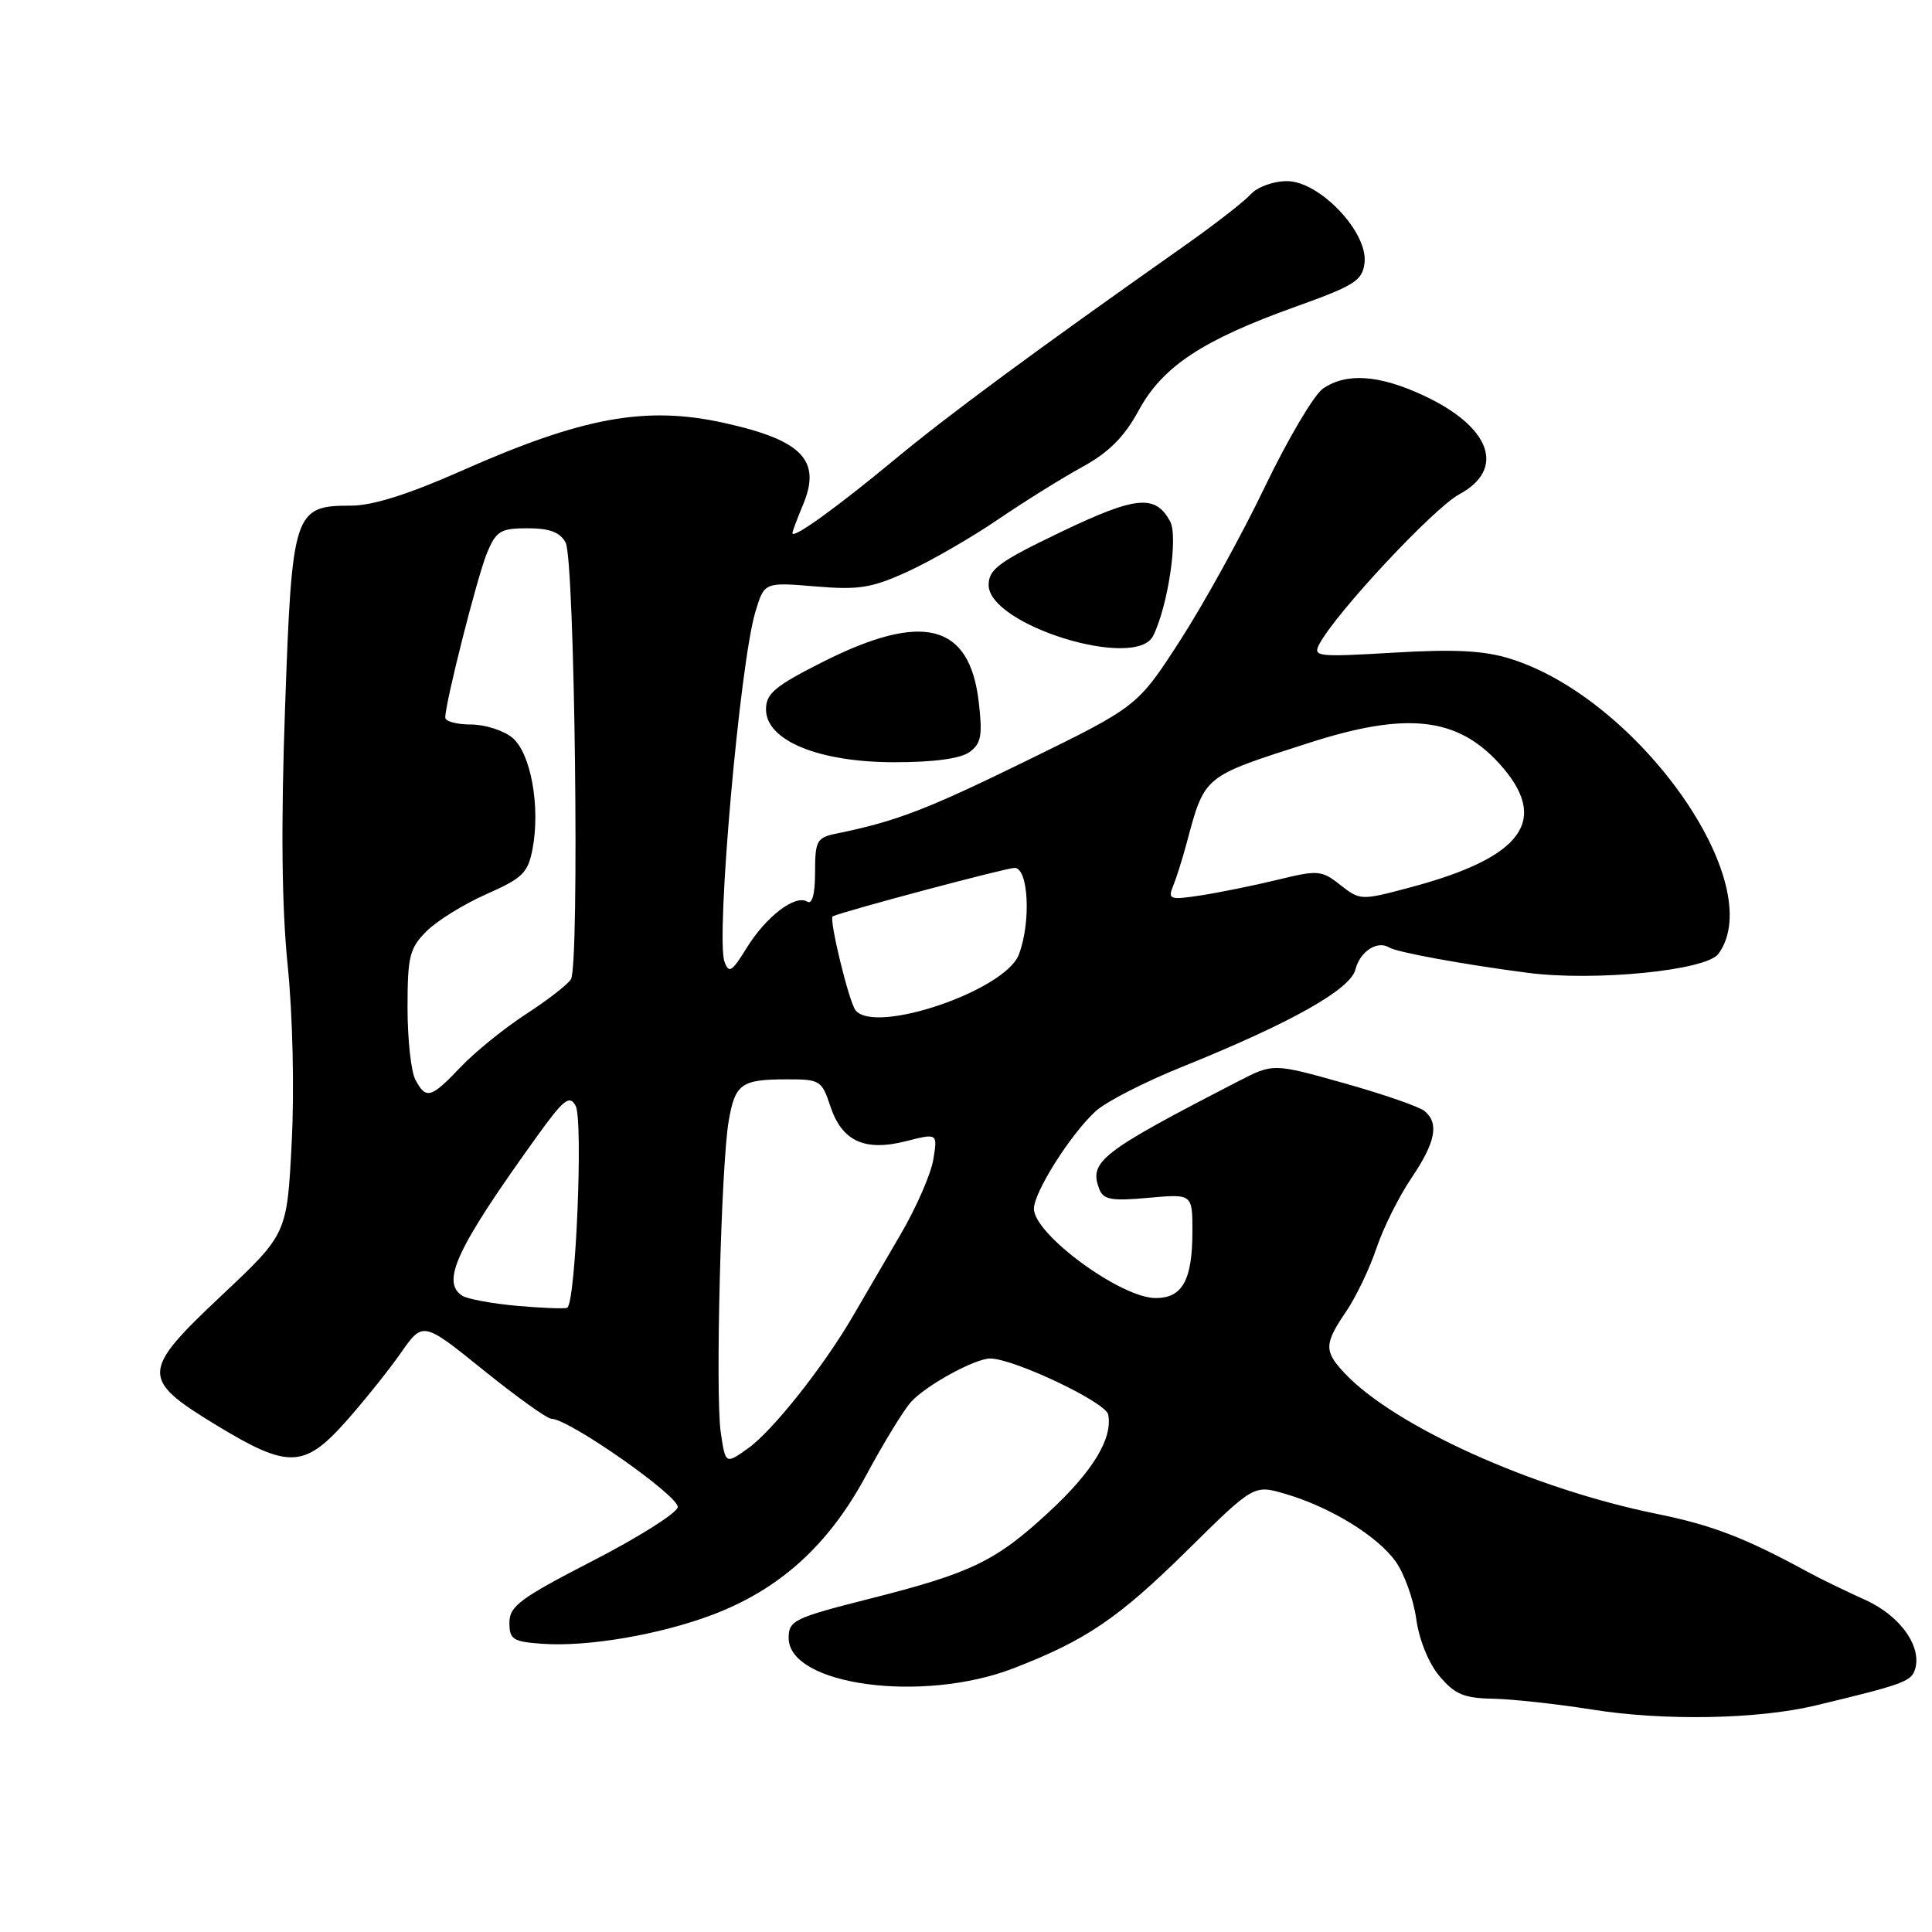 <?xml version="1.0" encoding="UTF-8" standalone="no"?>
<!DOCTYPE svg PUBLIC "-//W3C//DTD SVG 1.1//EN" "http://www.w3.org/Graphics/SVG/1.1/DTD/svg11.dtd" >
<svg xmlns="http://www.w3.org/2000/svg" xmlns:xlink="http://www.w3.org/1999/xlink" version="1.1" viewBox="0 0 256 256">
 <g >
 <path fill="currentColor"
d=" M 240.50 226.00 C 251.67 223.33 253.13 222.83 253.67 221.43 C 254.84 218.38 251.90 214.13 247.14 211.99 C 244.59 210.84 241.15 209.17 239.50 208.27 C 231.27 203.78 226.83 202.07 219.50 200.59 C 203.06 197.25 184.69 188.95 178.11 181.89 C 175.43 179.01 175.46 178.07 178.37 173.78 C 179.68 171.86 181.48 168.09 182.39 165.39 C 183.29 162.70 185.38 158.52 187.02 156.10 C 190.23 151.35 190.72 148.84 188.75 147.21 C 188.06 146.64 183.27 144.98 178.11 143.53 C 168.71 140.89 168.71 140.89 164.11 143.26 C 145.83 152.69 144.26 153.90 145.66 157.55 C 146.20 158.97 147.27 159.16 152.15 158.72 C 158.00 158.19 158.00 158.19 158.00 163.16 C 158.00 169.61 156.68 172.00 153.14 172.00 C 148.51 172.00 137.00 163.55 137.00 160.16 C 137.00 157.97 141.87 150.27 145.18 147.24 C 146.53 146.00 151.66 143.37 156.57 141.39 C 170.99 135.58 178.93 131.12 179.60 128.47 C 180.20 126.07 182.50 124.57 184.08 125.55 C 185.11 126.18 193.82 127.78 202.40 128.90 C 211.32 130.06 226.09 128.60 227.70 126.39 C 234.45 117.16 217.13 92.59 200.13 87.29 C 196.66 86.20 192.79 86.00 184.68 86.48 C 174.46 87.08 173.92 87.02 174.84 85.31 C 177.10 81.10 189.98 67.33 193.34 65.51 C 199.57 62.16 197.55 56.56 188.62 52.40 C 182.71 49.65 178.36 49.36 175.28 51.51 C 174.09 52.35 170.63 58.21 167.58 64.55 C 164.54 70.89 159.50 80.02 156.39 84.84 C 150.73 93.60 150.73 93.60 136.11 100.76 C 122.75 107.30 118.78 108.83 110.75 110.47 C 108.24 110.99 108.00 111.43 108.00 115.58 C 108.00 118.48 107.62 119.88 106.96 119.47 C 105.37 118.49 101.50 121.45 98.94 125.60 C 96.96 128.81 96.57 129.04 95.99 127.40 C 94.84 124.12 98.04 87.92 100.08 81.12 C 101.27 77.14 101.27 77.14 108.00 77.70 C 113.82 78.19 115.49 77.92 120.29 75.73 C 123.34 74.33 128.69 71.25 132.17 68.88 C 135.65 66.51 140.70 63.36 143.38 61.89 C 146.94 59.94 148.97 57.90 150.88 54.39 C 154.05 48.55 159.35 45.05 171.70 40.63 C 179.54 37.82 180.53 37.18 180.81 34.81 C 181.28 30.77 174.84 24.00 170.54 24.00 C 168.74 24.00 166.61 24.77 165.72 25.75 C 164.85 26.71 160.94 29.75 157.04 32.50 C 137.00 46.62 125.73 54.93 118.50 60.93 C 110.76 67.34 105.00 71.48 105.00 70.64 C 105.00 70.41 105.63 68.74 106.39 66.92 C 108.88 61.01 106.33 58.34 96.00 56.05 C 85.58 53.73 77.22 55.26 61.12 62.40 C 54.13 65.50 49.37 67.00 46.53 67.00 C 38.93 67.00 38.69 67.75 37.77 93.82 C 37.22 109.35 37.33 120.11 38.12 127.94 C 38.79 134.51 39.01 144.50 38.65 151.44 C 38.03 163.50 38.03 163.50 29.42 171.60 C 18.62 181.77 18.58 182.70 28.71 188.87 C 38.18 194.62 40.30 194.56 45.81 188.38 C 48.20 185.69 51.48 181.60 53.10 179.29 C 56.04 175.08 56.04 175.08 64.05 181.54 C 68.45 185.09 72.51 188.00 73.08 188.00 C 75.38 188.00 90.09 198.31 89.80 199.72 C 89.63 200.53 84.55 203.73 78.50 206.84 C 68.94 211.76 67.50 212.83 67.50 215.00 C 67.50 217.24 67.96 217.53 71.85 217.81 C 77.82 218.24 87.34 216.62 94.34 213.99 C 103.29 210.62 109.77 204.76 114.73 195.56 C 117.05 191.24 119.75 186.82 120.73 185.75 C 122.70 183.56 129.21 180.00 131.21 180.01 C 134.34 180.02 146.52 185.80 146.84 187.43 C 147.46 190.60 144.81 194.96 139.01 200.33 C 131.94 206.88 128.75 208.42 115.20 211.85 C 105.22 214.38 104.50 214.73 104.50 217.03 C 104.50 223.31 122.20 225.71 134.26 221.07 C 143.88 217.36 148.16 214.46 157.34 205.41 C 166.14 196.72 166.14 196.72 170.32 197.95 C 176.27 199.69 182.53 203.53 184.94 206.92 C 186.08 208.52 187.30 211.94 187.66 214.52 C 188.04 217.28 189.30 220.39 190.74 222.10 C 192.76 224.50 193.98 225.02 197.84 225.09 C 200.40 225.14 206.32 225.79 211.00 226.53 C 220.44 228.04 232.87 227.82 240.50 226.00 Z  M 128.47 99.65 C 130.02 98.51 130.21 97.45 129.68 92.95 C 128.46 82.62 122.27 81.04 109.06 87.69 C 102.68 90.91 101.50 91.89 101.50 94.00 C 101.50 98.13 108.48 101.00 118.52 101.00 C 123.74 101.00 127.27 100.52 128.47 99.65 Z  M 152.80 84.25 C 154.76 80.32 156.13 71.12 155.06 69.12 C 153.11 65.46 150.54 65.71 140.56 70.50 C 132.38 74.42 131.00 75.43 131.00 77.51 C 131.00 82.83 150.50 88.86 152.80 84.25 Z  M 95.50 189.77 C 94.77 184.76 95.55 154.31 96.56 148.50 C 97.41 143.62 98.22 143.03 104.17 143.02 C 108.65 143.00 108.89 143.15 110.02 146.57 C 111.56 151.22 114.56 152.61 120.06 151.21 C 124.24 150.15 124.24 150.15 123.67 153.63 C 123.36 155.55 121.40 160.05 119.30 163.62 C 117.21 167.20 114.38 172.06 113.00 174.42 C 109.07 181.16 102.36 189.61 99.11 191.92 C 96.13 194.04 96.13 194.04 95.50 189.77 Z  M 68.50 173.03 C 65.20 172.73 61.94 172.13 61.25 171.69 C 58.41 169.85 60.50 165.39 71.10 150.65 C 74.68 145.67 75.45 145.05 76.27 146.51 C 77.30 148.36 76.28 172.80 75.15 173.29 C 74.79 173.44 71.80 173.32 68.50 173.03 Z  M 55.04 143.07 C 54.47 142.00 54.00 137.71 54.00 133.52 C 54.00 126.72 54.27 125.64 56.52 123.39 C 57.90 122.01 61.48 119.79 64.47 118.47 C 69.27 116.35 69.97 115.65 70.57 112.46 C 71.62 106.87 70.33 99.77 67.89 97.75 C 66.73 96.79 64.25 96.00 62.39 96.00 C 60.53 96.00 59.00 95.59 59.00 95.08 C 59.00 93.11 63.26 76.32 64.54 73.25 C 65.75 70.35 66.33 70.00 69.91 70.00 C 72.84 70.00 74.21 70.52 74.95 71.90 C 76.16 74.17 76.81 127.89 75.65 129.76 C 75.22 130.46 72.53 132.54 69.68 134.39 C 66.83 136.24 62.95 139.38 61.05 141.38 C 57.09 145.54 56.46 145.72 55.04 143.07 Z  M 113.36 133.86 C 112.48 132.75 109.80 121.68 110.34 121.42 C 111.78 120.74 133.31 115.00 134.44 115.00 C 136.28 115.00 136.64 122.19 135.00 126.49 C 133.19 131.25 115.93 137.13 113.36 133.86 Z  M 155.44 117.41 C 155.87 116.36 156.64 113.92 157.16 112.00 C 159.68 102.64 159.25 103.00 173.50 98.42 C 186.35 94.29 193.04 95.01 198.64 101.15 C 205.44 108.63 201.88 113.59 186.81 117.60 C 180.36 119.32 180.22 119.32 177.61 117.27 C 175.11 115.30 174.66 115.26 169.23 116.59 C 166.08 117.35 161.51 118.28 159.08 118.65 C 155.01 119.27 154.72 119.17 155.44 117.41 Z "/>
</g>
</svg>